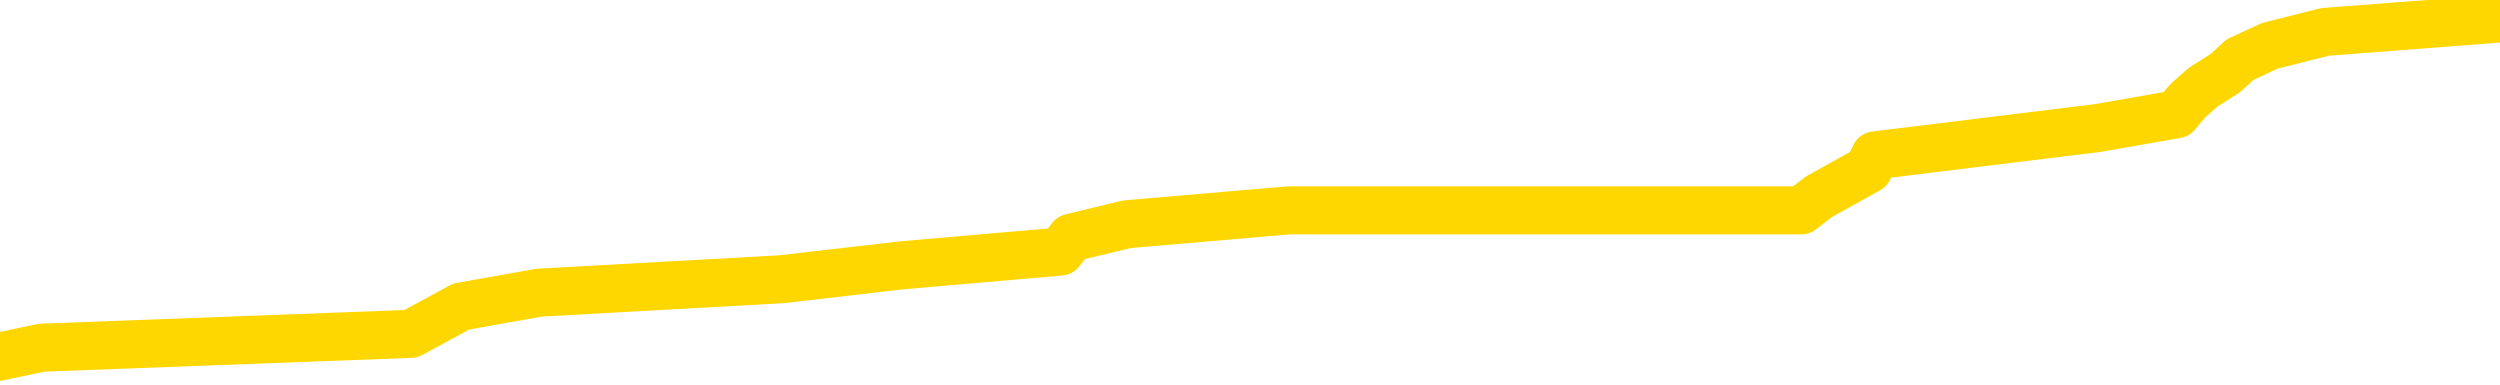 <svg xmlns="http://www.w3.org/2000/svg" version="1.1" viewBox="0 0 6500 1000">
	<path fill="none" stroke="gold" stroke-width="125" stroke-linecap="round" stroke-linejoin="round" d="M0 26840  L-170605 26840 L-170421 26805 L-169930 26733 L-169637 26698 L-169326 26626 L-169091 26591 L-169038 26519 L-168978 26448 L-168825 26412 L-168785 26341 L-168652 26305 L-168360 26270 L-167819 26270 L-167209 26234 L-167161 26234 L-166521 26198 L-166487 26198 L-165962 26198 L-165829 26163 L-165439 26091 L-165111 26020 L-164994 25948 L-164783 25877 L-164066 25877 L-163496 25841 L-163388 25841 L-163214 25806 L-162993 25734 L-162591 25699 L-162565 25627 L-161637 25556 L-161550 25485 L-161468 25413 L-161398 25342 L-161100 25306 L-160948 25235 L-159058 25271 L-158957 25271 L-158695 25271 L-158401 25306 L-158260 25235 L-158011 25235 L-157975 25199 L-157817 25164 L-157354 25092 L-157101 25057 L-156888 24985 L-156637 24950 L-156288 24914 L-155361 24843 L-155267 24771 L-154856 24735 L-153685 24664 L-152496 24628 L-152404 24557 L-152377 24486 L-152111 24414 L-151812 24343 L-151683 24272 L-151645 24200 L-150831 24200 L-150447 24236 L-149386 24272 L-149325 24272 L-149060 24985 L-148589 25663 L-148396 26341 L-148133 27019 L-147796 26983 L-147660 26947 L-147205 26912 L-146462 26876 L-146444 26840 L-146279 26769 L-146211 26769 L-145694 26733 L-144666 26733 L-144470 26698 L-143981 26662 L-143619 26626 L-143210 26626 L-142825 26662 L-141121 26662 L-141023 26662 L-140952 26662 L-140890 26662 L-140706 26626 L-140369 26626 L-139729 26591 L-139652 26555 L-139591 26555 L-139404 26519 L-139324 26519 L-139147 26484 L-139128 26448 L-138898 26448 L-138510 26412 L-137622 26412 L-137582 26377 L-137494 26341 L-137467 26270 L-136459 26234 L-136309 26163 L-136285 26127 L-136152 26091 L-136112 26056 L-134854 26020 L-134796 26020 L-134256 25984 L-134204 25984 L-134157 25984 L-133762 25948 L-133622 25913 L-133422 25877 L-133276 25877 L-133111 25877 L-132834 25913 L-132476 25913 L-131923 25877 L-131278 25841 L-131019 25770 L-130866 25734 L-130465 25699 L-130425 25663 L-130304 25627 L-130242 25663 L-130228 25663 L-130134 25663 L-129841 25627 L-129690 25485 L-129360 25413 L-129282 25342 L-129206 25306 L-128979 25199 L-128913 25128 L-128685 25057 L-128633 24985 L-128468 24950 L-127462 24914 L-127279 24878 L-126728 24843 L-126335 24771 L-125937 24735 L-125087 24664 L-125009 24628 L-124430 24593 L-123989 24593 L-123748 24557 L-123590 24557 L-123190 24486 L-123169 24486 L-122724 24450 L-122319 24414 L-122183 24343 L-122008 24272 L-121871 24200 L-121621 24129 L-120621 24093 L-120539 24058 L-120404 24022 L-120365 23986 L-119475 23951 L-119259 23915 L-118816 23879 L-118699 23844 L-118642 23808 L-117966 23808 L-117865 23772 L-117837 23772 L-116495 23737 L-116089 23701 L-116049 23665 L-115121 23630 L-115023 23594 L-114890 23558 L-114486 23523 L-114460 23487 L-114367 23451 L-114150 23415 L-113739 23344 L-112586 23273 L-112294 23201 L-112265 23130 L-111657 23094 L-111407 23023 L-111387 22987 L-110458 22952 L-110407 22880 L-110284 22845 L-110267 22773 L-110111 22738 L-109936 22666 L-109799 22631 L-109743 22595 L-109635 22559 L-109549 22524 L-109316 22488 L-109241 22452 L-108933 22417 L-108815 22381 L-108645 22345 L-108554 22310 L-108451 22310 L-108428 22274 L-108351 22274 L-108253 22202 L-107886 22167 L-107782 22131 L-107278 22095 L-106826 22060 L-106788 22024 L-106764 21988 L-106723 21953 L-106595 21917 L-106494 21881 L-106052 21846 L-105770 21810 L-105178 21774 L-105047 21739 L-104773 21667 L-104620 21632 L-104467 21596 L-104382 21525 L-104304 21489 L-104118 21453 L-104068 21453 L-104040 21418 L-103960 21382 L-103937 21346 L-103654 21275 L-103050 21204 L-102055 21168 L-101757 21132 L-101023 21097 L-100778 21061 L-100688 21025 L-100111 20990 L-99413 20954 L-98660 20918 L-98342 20882 L-97959 20811 L-97882 20775 L-97248 20740 L-97062 20704 L-96974 20704 L-96845 20704 L-96532 20668 L-96483 20633 L-96341 20597 L-96319 20561 L-95351 20526 L-94806 20490 L-94328 20490 L-94267 20490 L-93943 20490 L-93921 20454 L-93859 20454 L-93649 20419 L-93572 20383 L-93517 20347 L-93495 20312 L-93456 20276 L-93440 20240 L-92683 20205 L-92666 20169 L-91867 20133 L-91714 20098 L-90809 20062 L-90303 20026 L-90074 19955 L-90032 19955 L-89917 19919 L-89741 19884 L-88986 19919 L-88851 19884 L-88687 19848 L-88369 19812 L-88193 19741 L-87171 19669 L-87148 19598 L-86897 19562 L-86684 19491 L-86050 19455 L-85812 19384 L-85779 19313 L-85601 19241 L-85521 19170 L-85431 19134 L-85367 19063 L-84926 18992 L-84903 18956 L-84362 18920 L-84106 18885 L-83611 18849 L-82734 18813 L-82697 18778 L-82645 18742 L-82603 18706 L-82486 18671 L-82210 18635 L-82003 18564 L-81805 18492 L-81782 18421 L-81732 18349 L-81693 18314 L-81615 18278 L-81017 18207 L-80957 18171 L-80854 18135 L-80700 18100 L-80068 18064 L-79387 18028 L-79084 17957 L-78737 17921 L-78540 17886 L-78492 17814 L-78171 17779 L-77544 17743 L-77397 17707 L-77361 17672 L-77303 17636 L-77226 17565 L-76985 17565 L-76897 17529 L-76803 17493 L-76509 17458 L-76374 17422 L-76314 17386 L-76277 17315 L-76005 17315 L-74999 17279 L-74824 17244 L-74773 17244 L-74480 17208 L-74288 17136 L-73955 17101 L-73448 17065 L-72886 16994 L-72871 16922 L-72854 16887 L-72754 16815 L-72639 16744 L-72600 16673 L-72563 16637 L-72497 16637 L-72469 16601 L-72330 16637 L-72037 16637 L-71987 16637 L-71882 16637 L-71617 16601 L-71153 16566 L-71008 16566 L-70953 16494 L-70896 16459 L-70705 16423 L-70340 16387 L-70126 16387 L-69931 16387 L-69873 16387 L-69814 16316 L-69660 16280 L-69391 16245 L-68961 16423 L-68945 16423 L-68868 16387 L-68804 16352 L-68675 16102 L-68651 16066 L-68367 16031 L-68319 15995 L-68265 15959 L-67802 15924 L-67764 15924 L-67723 15888 L-67533 15852 L-67052 15816 L-66565 15781 L-66549 15745 L-66511 15709 L-66254 15674 L-66177 15602 L-65947 15567 L-65931 15495 L-65636 15424 L-65194 15388 L-64747 15353 L-64243 15317 L-64089 15281 L-63802 15246 L-63762 15174 L-63431 15139 L-63209 15103 L-62692 15032 L-62616 14996 L-62369 14925 L-62174 14853 L-62114 14818 L-61338 14782 L-61264 14782 L-61033 14746 L-61017 14746 L-60955 14711 L-60759 14675 L-60295 14675 L-60272 14639 L-60142 14639 L-58841 14639 L-58825 14639 L-58747 14603 L-58654 14603 L-58437 14603 L-58284 14568 L-58106 14603 L-58052 14639 L-57765 14675 L-57725 14675 L-57356 14675 L-56915 14675 L-56732 14675 L-56411 14639 L-56116 14639 L-55670 14568 L-55598 14532 L-55136 14461 L-54698 14425 L-54516 14389 L-53062 14318 L-52930 14282 L-52473 14211 L-52247 14175 L-51861 14104 L-51344 14033 L-50390 13961 L-49596 13890 L-48921 13854 L-48496 13783 L-48185 13747 L-47955 13640 L-47271 13533 L-47258 13426 L-47048 13283 L-47026 13248 L-46852 13176 L-45902 13141 L-45634 13069 L-44819 13034 L-44508 12962 L-44471 12927 L-44413 12855 L-43796 12820 L-43159 12748 L-41533 12713 L-40859 12677 L-40217 12677 L-40139 12677 L-40083 12677 L-40047 12677 L-40019 12641 L-39907 12570 L-39889 12534 L-39866 12499 L-39713 12463 L-39659 12392 L-39581 12356 L-39462 12320 L-39364 12285 L-39247 12249 L-38977 12178 L-38708 12142 L-38690 12070 L-38490 12035 L-38343 11963 L-38117 11928 L-37983 11892 L-37674 11856 L-37614 11821 L-37261 11749 L-36912 11714 L-36811 11678 L-36747 11607 L-36687 11571 L-36303 11500 L-35922 11464 L-35817 11428 L-35557 11393 L-35286 11321 L-35127 11286 L-35094 11250 L-35032 11214 L-34891 11179 L-34707 11143 L-34663 11107 L-34375 11107 L-34359 11072 L-34125 11072 L-34064 11036 L-34026 11036 L-33446 11000 L-33313 10965 L-33289 10822 L-33271 10572 L-33253 10287 L-33237 10001 L-33213 9716 L-33197 9502 L-33176 9252 L-33159 9002 L-33136 8860 L-33119 8717 L-33097 8610 L-33081 8539 L-33032 8432 L-32959 8325 L-32925 8146 L-32901 8003 L-32865 7861 L-32824 7718 L-32787 7647 L-32771 7504 L-32747 7397 L-32710 7326 L-32693 7219 L-32670 7147 L-32652 7076 L-32634 7004 L-32618 6933 L-32588 6826 L-32563 6719 L-32517 6683 L-32501 6612 L-32459 6576 L-32411 6505 L-32340 6434 L-32325 6362 L-32309 6291 L-32246 6255 L-32207 6220 L-32168 6184 L-32002 6148 L-31937 6113 L-31921 6077 L-31877 6006 L-31818 5970 L-31606 5934 L-31572 5899 L-31530 5863 L-31452 5827 L-30914 5792 L-30836 5756 L-30732 5684 L-30643 5649 L-30467 5613 L-30117 5577 L-29961 5542 L-29523 5506 L-29366 5470 L-29236 5435 L-28532 5363 L-28331 5328 L-27371 5256 L-26888 5221 L-26789 5221 L-26697 5185 L-26452 5149 L-26379 5114 L-25936 5042 L-25840 5007 L-25825 4971 L-25809 4935 L-25784 4900 L-25318 4864 L-25101 4828 L-24962 4793 L-24668 4757 L-24579 4721 L-24538 4686 L-24508 4650 L-24335 4614 L-24276 4579 L-24200 4543 L-24120 4507 L-24050 4507 L-23741 4471 L-23656 4436 L-23442 4400 L-23407 4364 L-22723 4329 L-22624 4293 L-22419 4257 L-22373 4222 L-22094 4186 L-22032 4150 L-22015 4079 L-21937 4043 L-21629 3972 L-21605 3936 L-21551 3865 L-21528 3829 L-21406 3794 L-21270 3722 L-21026 3687 L-20900 3687 L-20253 3651 L-20237 3651 L-20213 3651 L-20032 3580 L-19956 3544 L-19864 3508 L-19437 3473 L-19020 3437 L-18628 3366 L-18549 3330 L-18530 3294 L-18167 3259 L-17930 3223 L-17702 3187 L-17389 3151 L-17311 3116 L-17230 3044 L-17052 2973 L-17037 2937 L-16771 2866 L-16691 2830 L-16461 2795 L-16235 2759 L-15919 2759 L-15744 2723 L-15383 2723 L-14991 2688 L-14922 2616 L-14858 2581 L-14718 2509 L-14666 2474 L-14564 2402 L-14063 2367 L-13865 2331 L-13619 2295 L-13433 2260 L-13133 2224 L-13057 2188 L-12891 2117 L-12007 2081 L-11978 2010 L-11855 1938 L-11277 1903 L-11199 1867 L-10485 1867 L-10173 1867 L-9960 1867 L-9943 1867 L-9557 1867 L-9032 1796 L-8586 1760 L-8256 1724 L-8103 1689 L-7777 1689 L-7599 1653 L-7518 1653 L-7311 1582 L-7136 1546 L-6207 1510 L-5318 1475 L-5278 1439 L-5051 1439 L-4671 1403 L-3884 1368 L-3650 1332 L-3574 1296 L-3216 1261 L-2644 1189 L-2377 1154 L-1991 1118 L-1887 1118 L-1717 1118 L-1099 1118 L-888 1118 L-580 1118 L-527 1082 L-399 1047 L-346 1011 L-227 975 L108 904 L1068 868 L1199 797 L1401 761 L2032 726 L2343 690 L2757 654 L2785 618 L2930 583 L3350 547 L4683 547 L4730 511 L4858 440 L4875 404 L5453 333 L5659 297 L5688 262 L5729 226 L5786 190 L5824 155 L5902 119 L6045 83 L6500 48" />
</svg>
